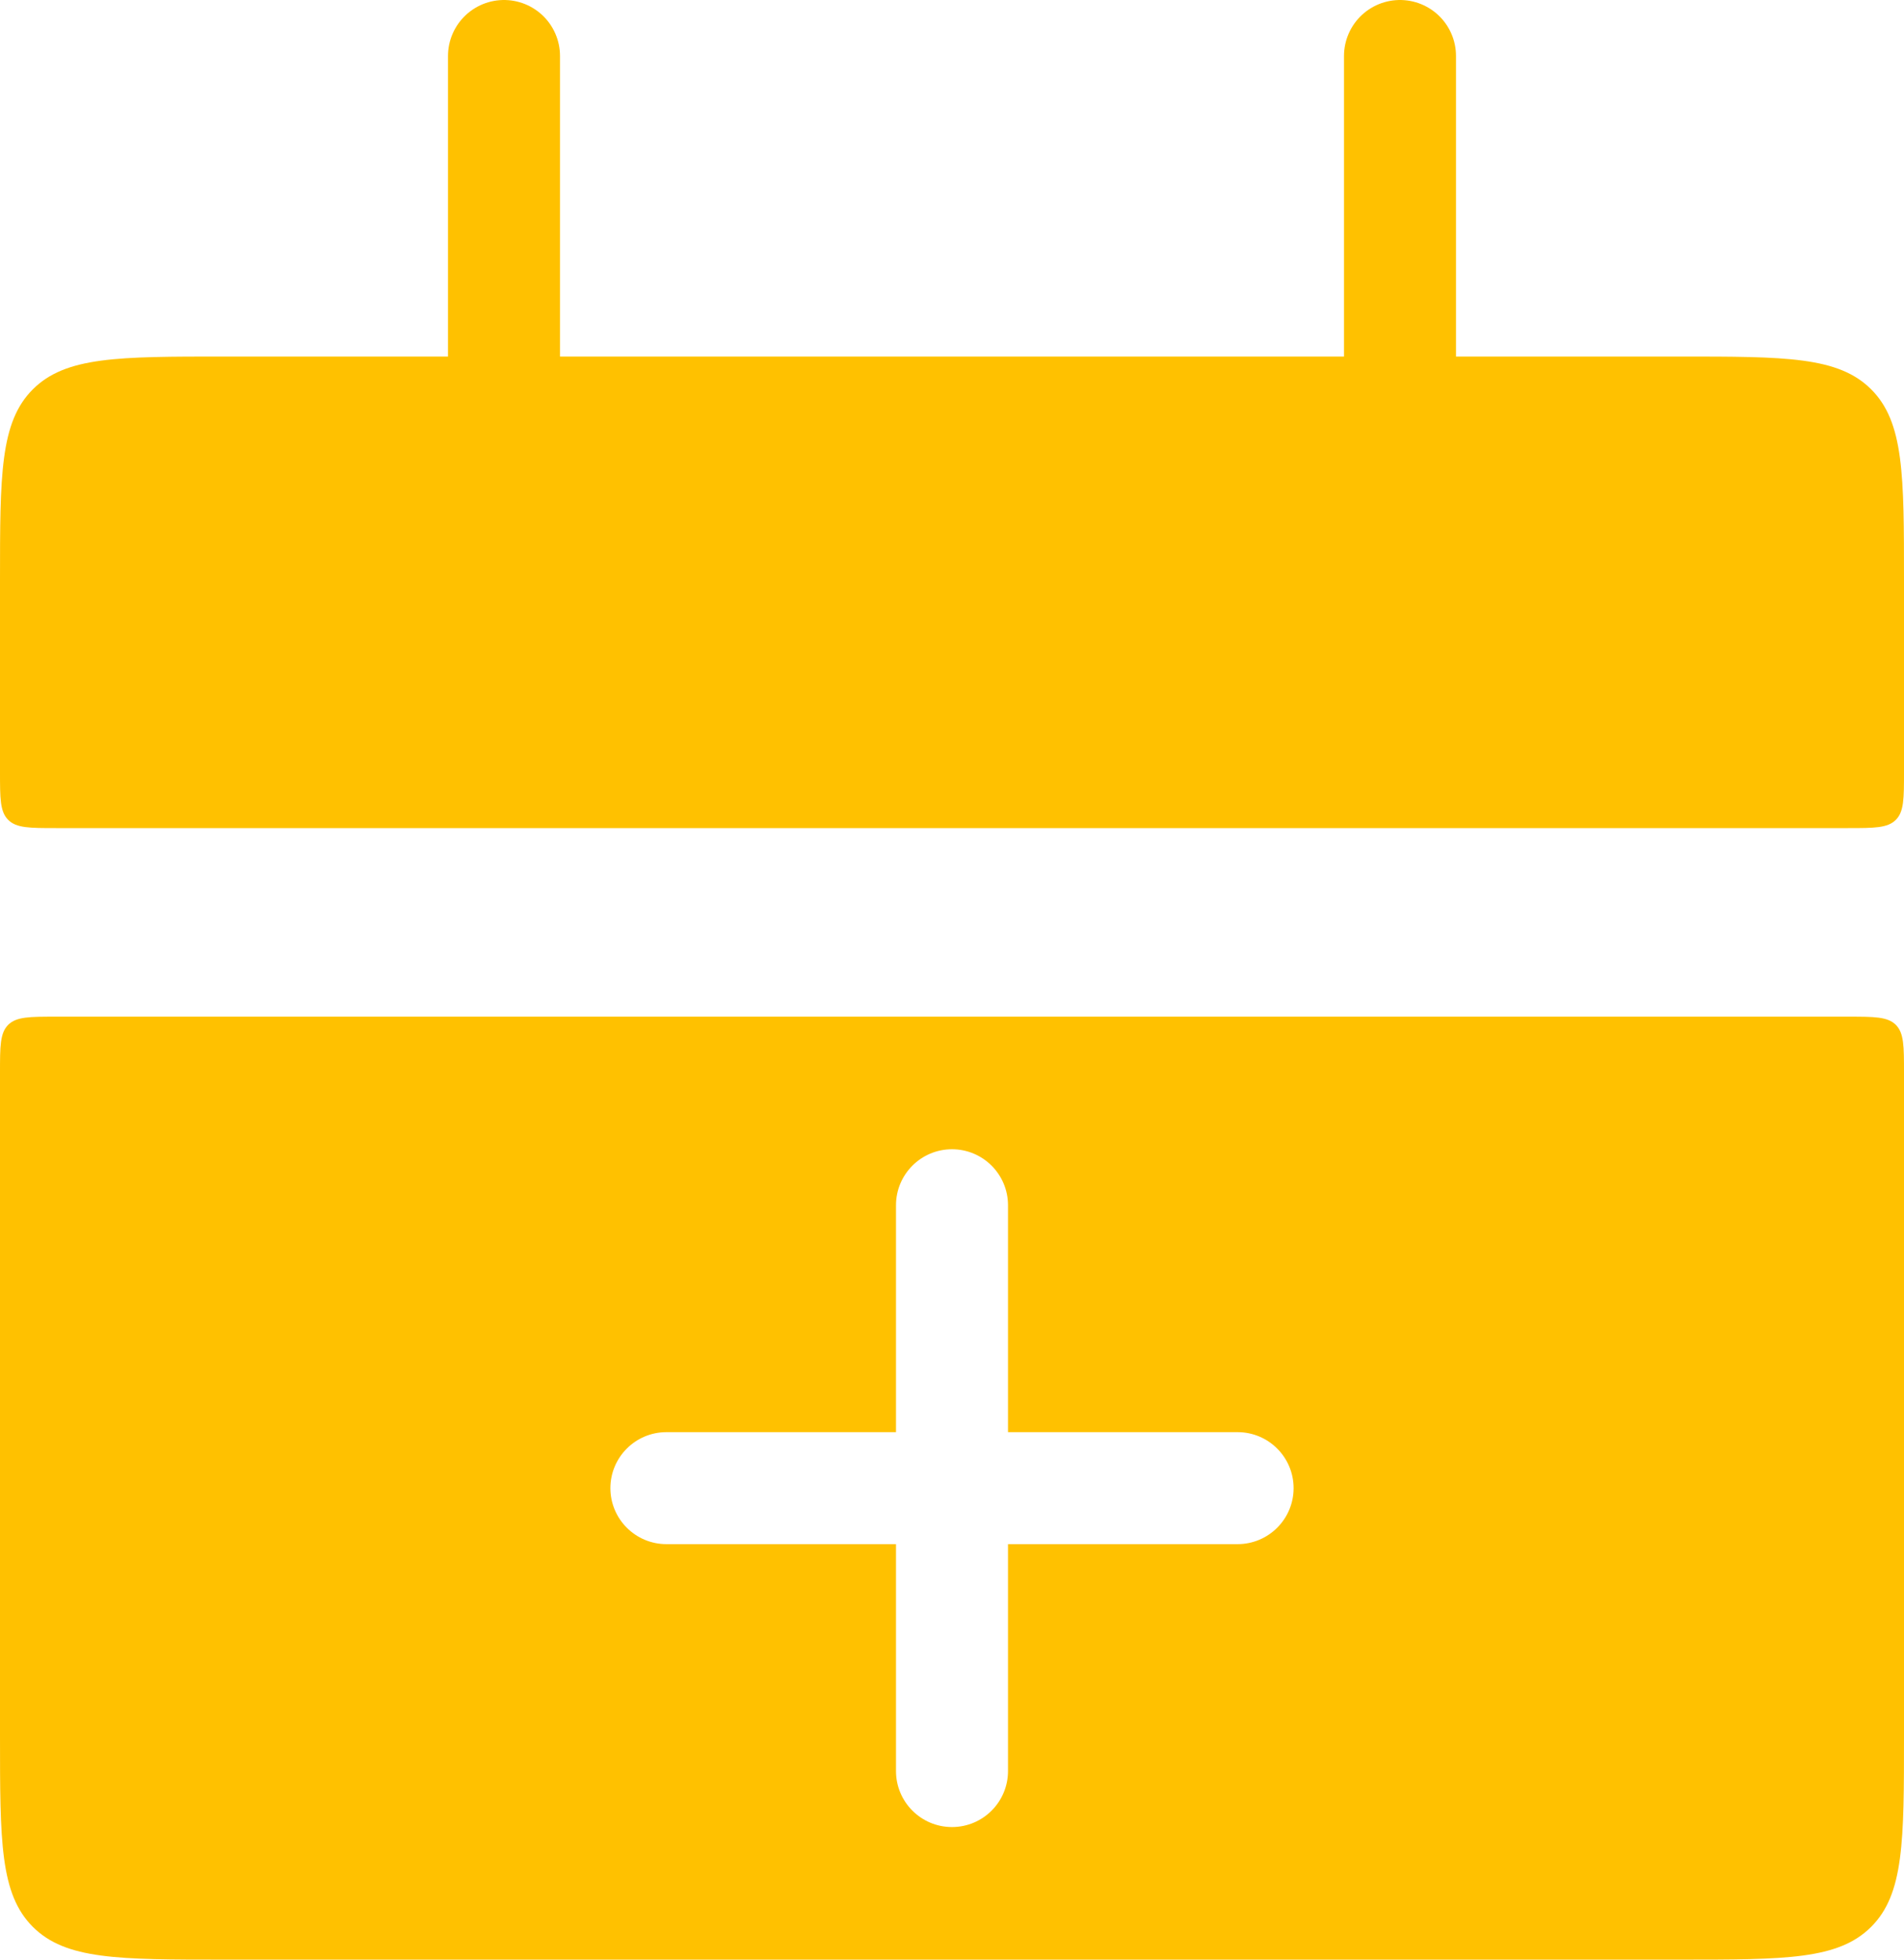 <svg width="34" height="35" viewBox="0 0 34 35" fill="none" xmlns="http://www.w3.org/2000/svg">
<path d="M0 10.368C0 8.483 0 7.54 0.586 6.954C1.172 6.368 2.114 6.368 4 6.368H30C31.886 6.368 32.828 6.368 33.414 6.954C34 7.54 34 8.483 34 10.368V13.79C34 14.261 34 14.497 33.854 14.643C33.707 14.79 33.471 14.79 33 14.79H1C0.529 14.79 0.293 14.79 0.146 14.643C0 14.497 0 14.261 0 13.79V10.368Z" fill="#FFC100"/>
<path fill-rule="evenodd" clip-rule="evenodd" d="M0 31C0 32.886 0 33.828 0.586 34.414C1.172 35 2.114 35 4 35H30C31.886 35 32.828 35 33.414 34.414C34 33.828 34 32.886 34 31V19.158C34 18.686 34 18.451 33.854 18.304C33.707 18.158 33.471 18.158 33 18.158H1C0.529 18.158 0.293 18.158 0.146 18.304C0 18.451 0 18.686 0 19.158V31ZM10.9 26.579C10.9 26.027 11.348 25.579 11.9 25.579H16V21.526C16 20.974 16.448 20.526 17 20.526C17.552 20.526 18 20.974 18 21.526V25.579H22.1C22.652 25.579 23.1 26.027 23.1 26.579C23.1 27.131 22.652 27.579 22.1 27.579H18V31.632C18 32.184 17.552 32.632 17 32.632C16.448 32.632 16 32.184 16 31.632V27.579H11.9C11.348 27.579 10.9 27.131 10.9 26.579Z" fill="#FFC100"/>
<path d="M9 1L9 8" stroke="#FFC100" stroke-width="2" stroke-linecap="round"/>
<path d="M25 1L25 8" stroke="#FFC100" stroke-width="2" stroke-linecap="round"/>
</svg>
